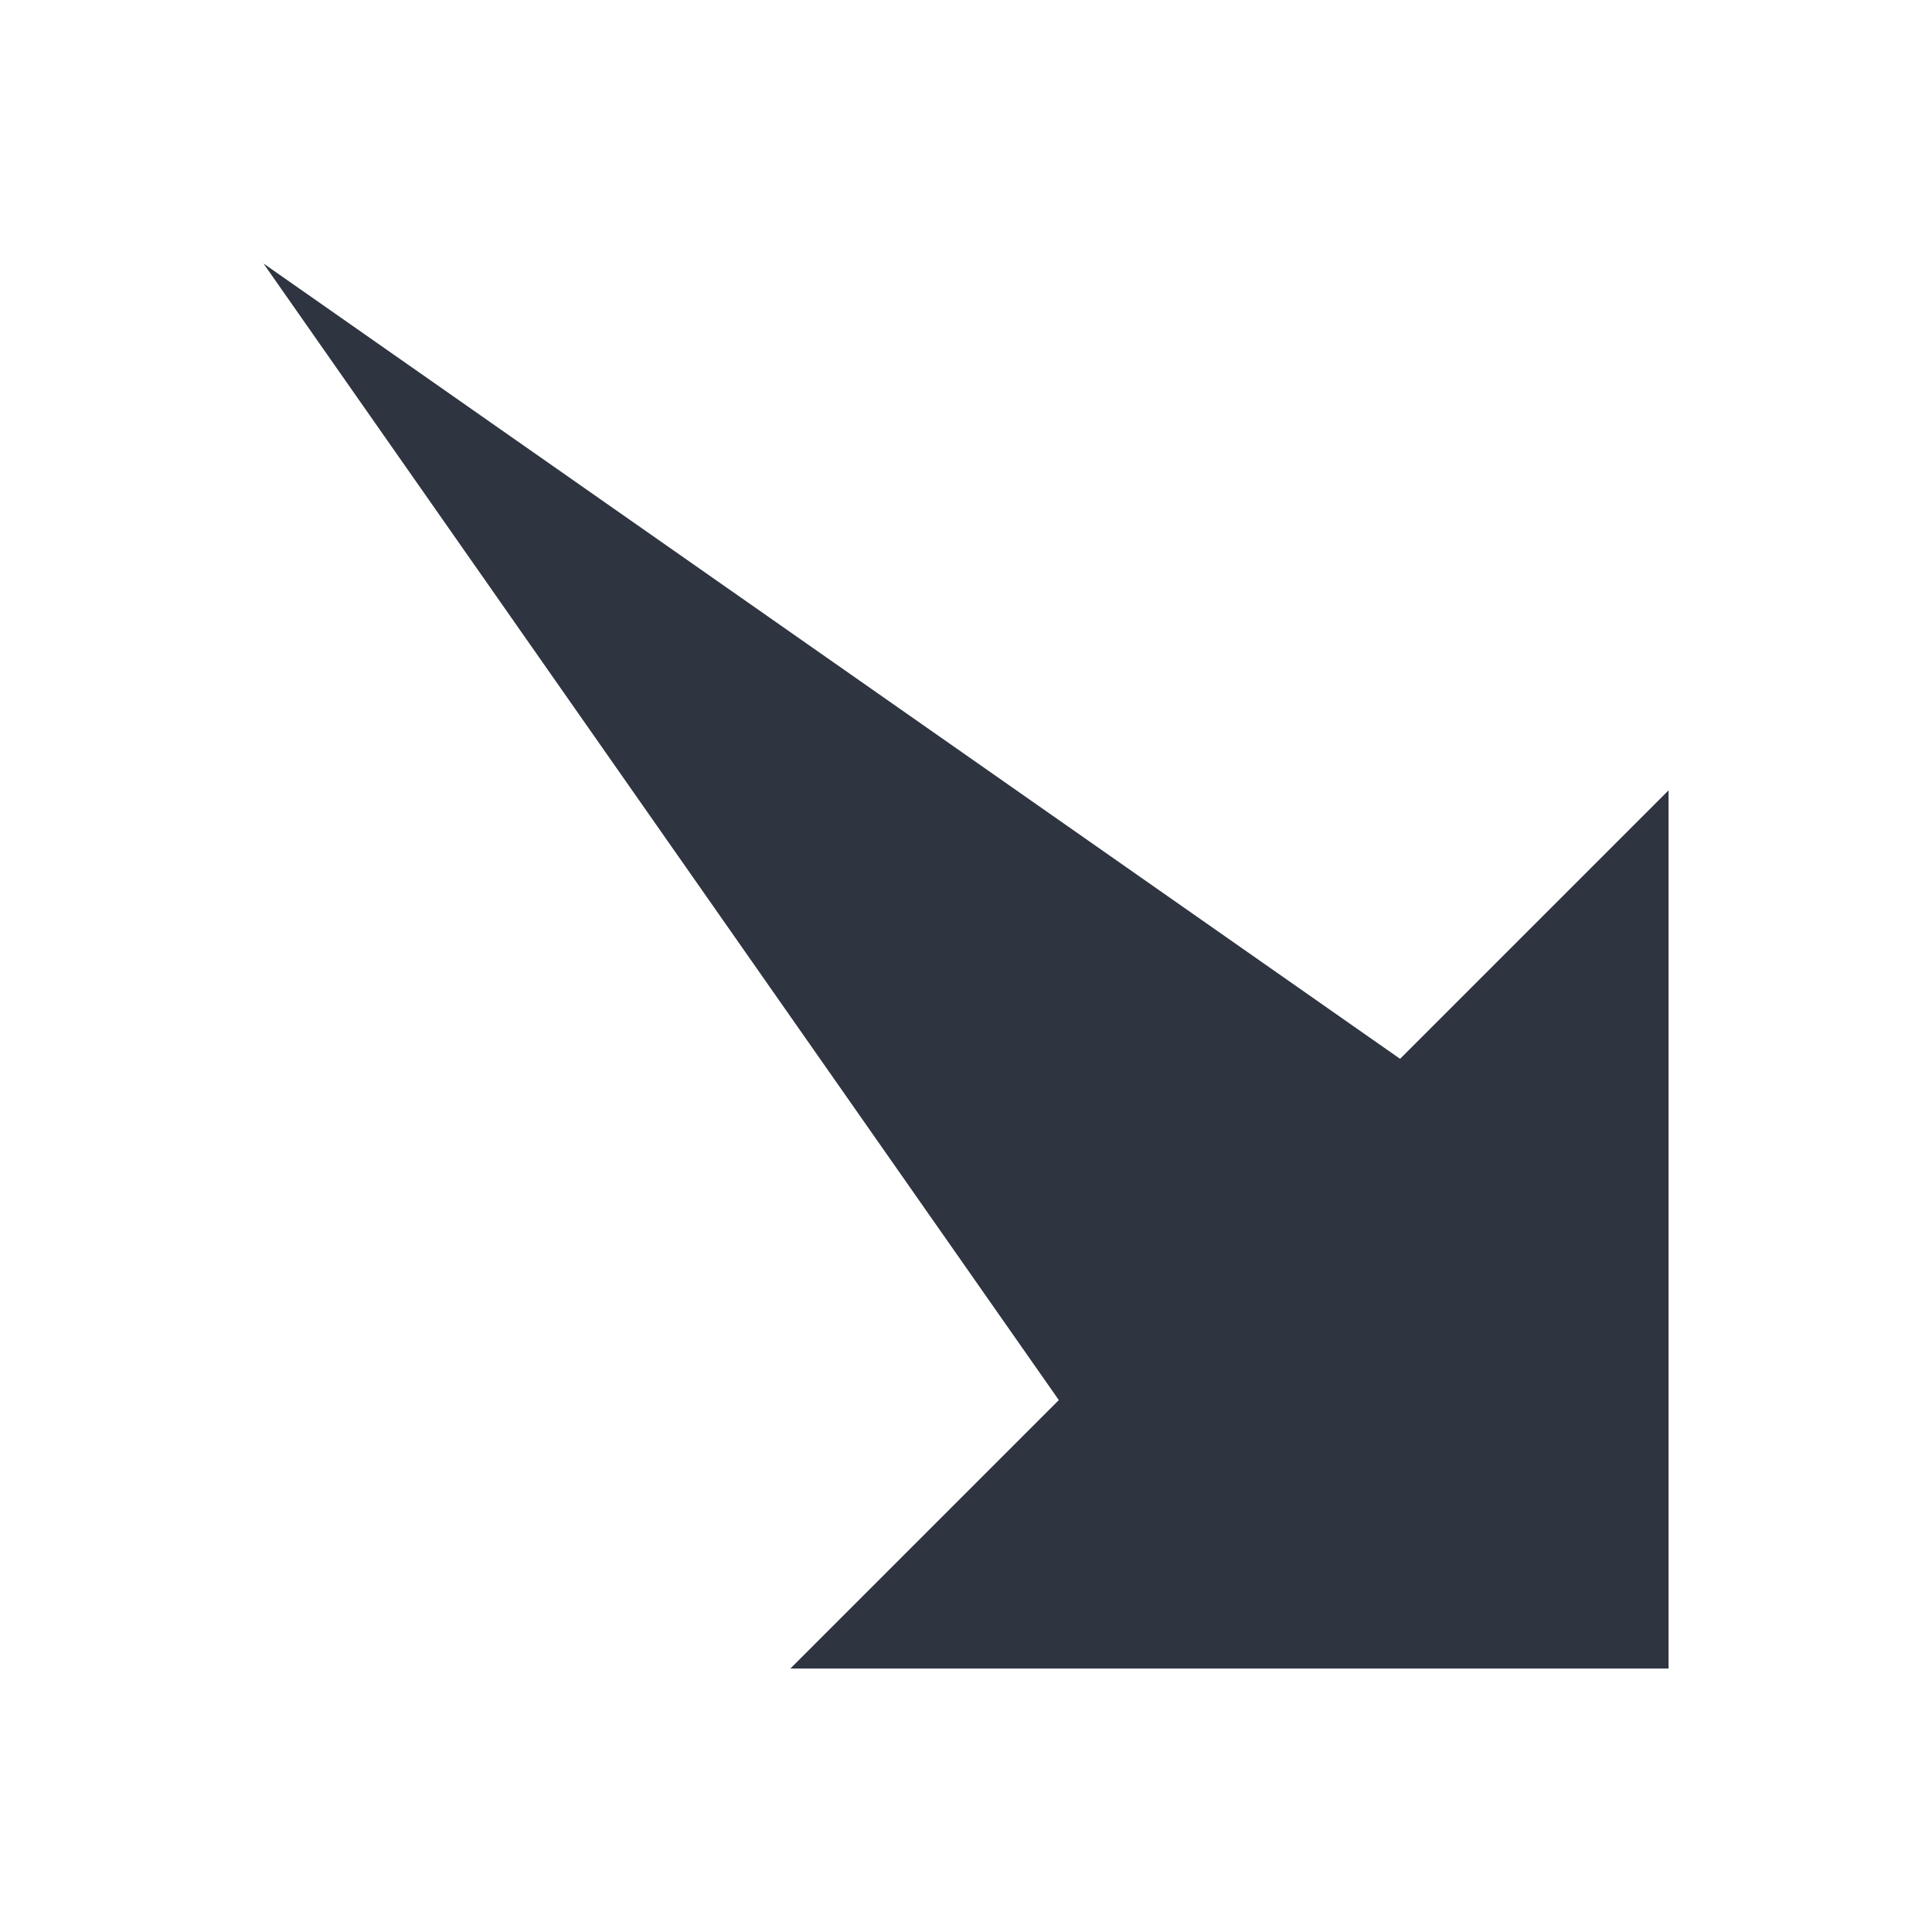 <svg viewBox="0 0 22 22" xmlns="http://www.w3.org/2000/svg">
 <defs>
  <style type="text/css">.ColorScheme-Text {
        color:#2e3440;
      }</style>
 </defs>
 <path class="ColorScheme-Text" d="m3 3 9.057 12.943-3.057 3.057h10v-10l-3.057 3.057-12.943-9.057z" fill="currentColor"/>
</svg>
